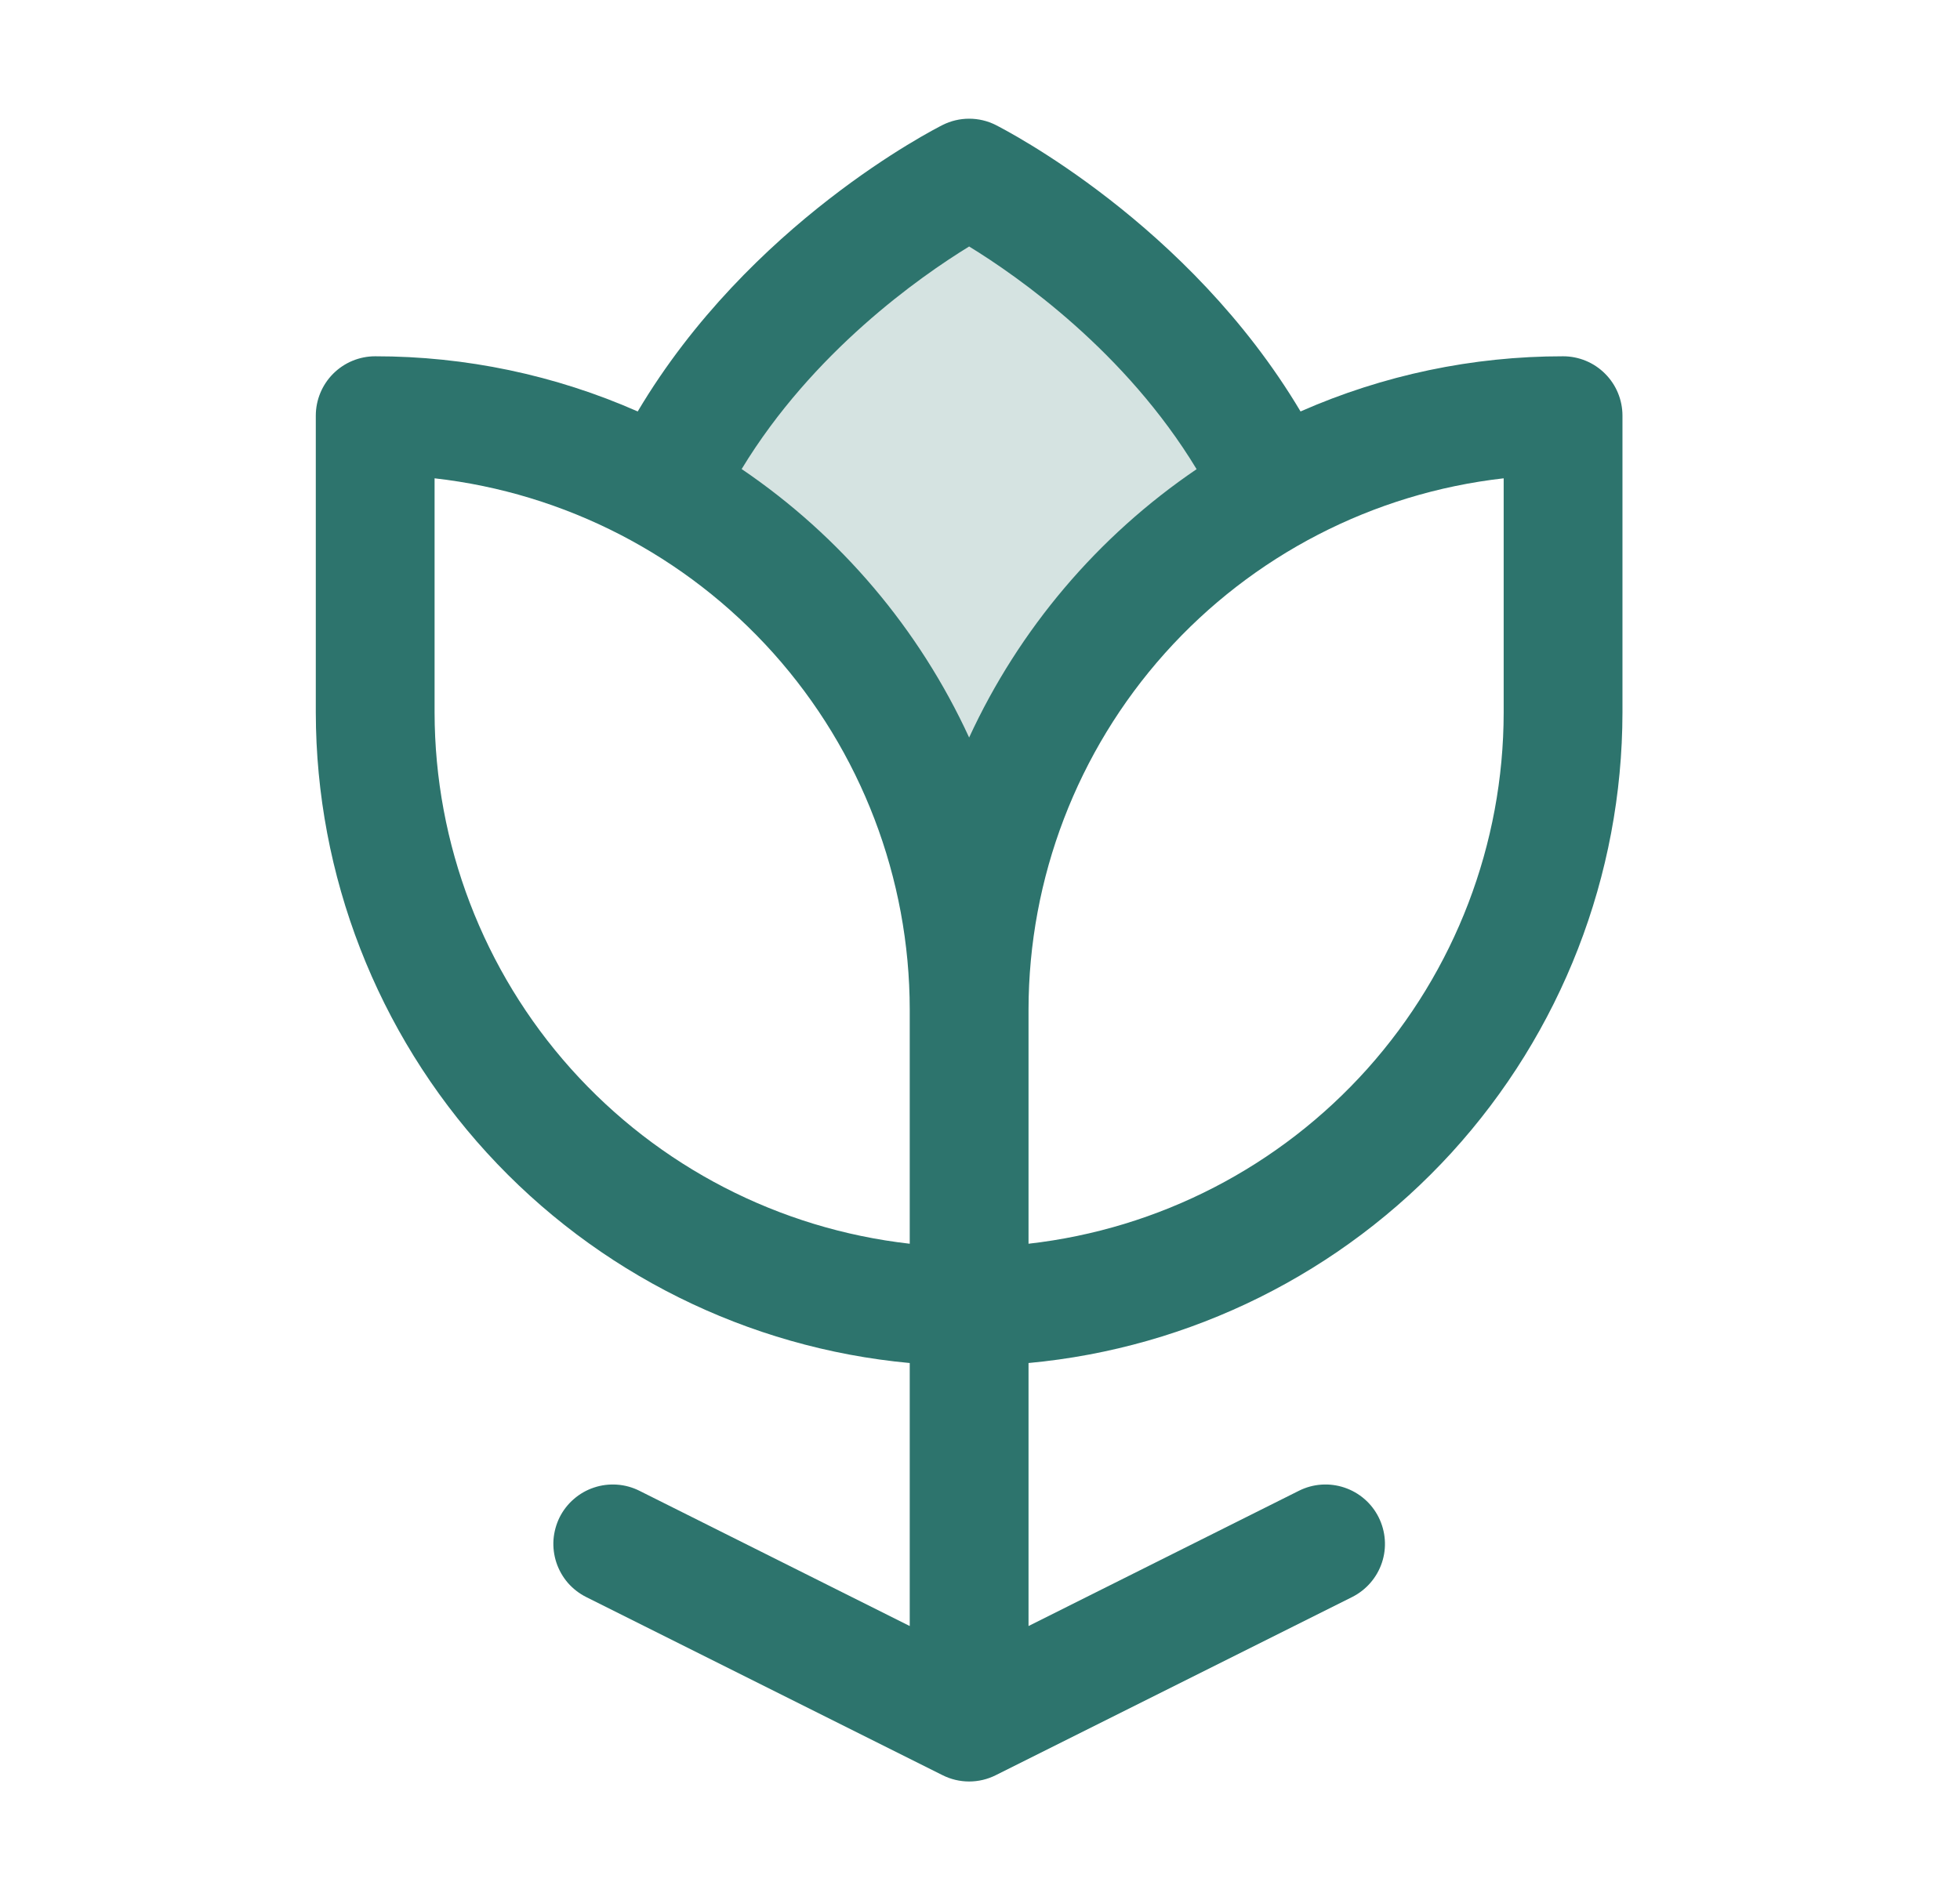 <svg width="33" height="32" viewBox="0 0 33 32" fill="none" xmlns="http://www.w3.org/2000/svg">
<path opacity="0.2" d="M21.471 8.25C19.909 9.115 18.607 10.383 17.701 11.922C16.795 13.461 16.317 15.214 16.317 17C16.318 15.214 15.84 13.461 14.934 11.922C14.027 10.383 12.726 9.115 11.164 8.25C12.817 4.75 16.317 3 16.317 3C16.317 3 19.817 4.75 21.471 8.25Z" fill="#2D746D"/>
<path d="M26.317 6C24.796 5.999 23.29 6.315 21.897 6.929C20.01 3.757 16.907 2.179 16.765 2.105C16.626 2.035 16.473 1.999 16.317 1.999C16.162 1.999 16.009 2.035 15.87 2.105C15.727 2.178 12.62 3.757 10.737 6.929C9.345 6.315 7.839 5.999 6.317 6C6.052 6 5.798 6.105 5.61 6.293C5.423 6.48 5.317 6.735 5.317 7V12C5.321 14.743 6.348 17.387 8.197 19.413C10.047 21.438 12.586 22.701 15.317 22.954V27.383L10.765 25.105C10.647 25.046 10.519 25.011 10.388 25.002C10.257 24.993 10.126 25.009 10.001 25.051C9.876 25.092 9.761 25.158 9.662 25.244C9.562 25.33 9.481 25.435 9.422 25.552C9.364 25.67 9.329 25.798 9.319 25.929C9.31 26.06 9.327 26.192 9.368 26.316C9.41 26.441 9.475 26.556 9.561 26.656C9.648 26.755 9.752 26.836 9.87 26.895L15.87 29.895C16.009 29.965 16.162 30.001 16.317 30.001C16.473 30.001 16.626 29.965 16.765 29.895L22.765 26.895C23.002 26.776 23.183 26.568 23.267 26.316C23.351 26.065 23.331 25.79 23.212 25.552C23.094 25.315 22.886 25.135 22.634 25.051C22.382 24.967 22.107 24.986 21.87 25.105L17.317 27.383V22.954C20.049 22.701 22.588 21.438 24.438 19.413C26.287 17.387 27.314 14.743 27.317 12V7C27.317 6.735 27.212 6.48 27.024 6.293C26.837 6.105 26.583 6 26.317 6ZM16.317 4.151C17.149 4.661 18.952 5.925 20.147 7.901C18.483 9.031 17.159 10.594 16.317 12.42C15.476 10.592 14.152 9.029 12.487 7.899C13.684 5.925 15.486 4.661 16.317 4.151ZM7.317 12V8.055C9.517 8.304 11.547 9.353 13.023 11.002C14.498 12.652 15.315 14.787 15.317 17V20.945C13.118 20.696 11.088 19.647 9.612 17.998C8.137 16.348 7.32 14.213 7.317 12ZM25.317 12C25.315 14.213 24.498 16.348 23.023 17.998C21.547 19.647 19.517 20.696 17.317 20.945V17C17.32 14.787 18.137 12.652 19.612 11.002C21.087 9.353 23.118 8.304 25.317 8.055V12Z" fill="#2D746D"/>
</svg>
